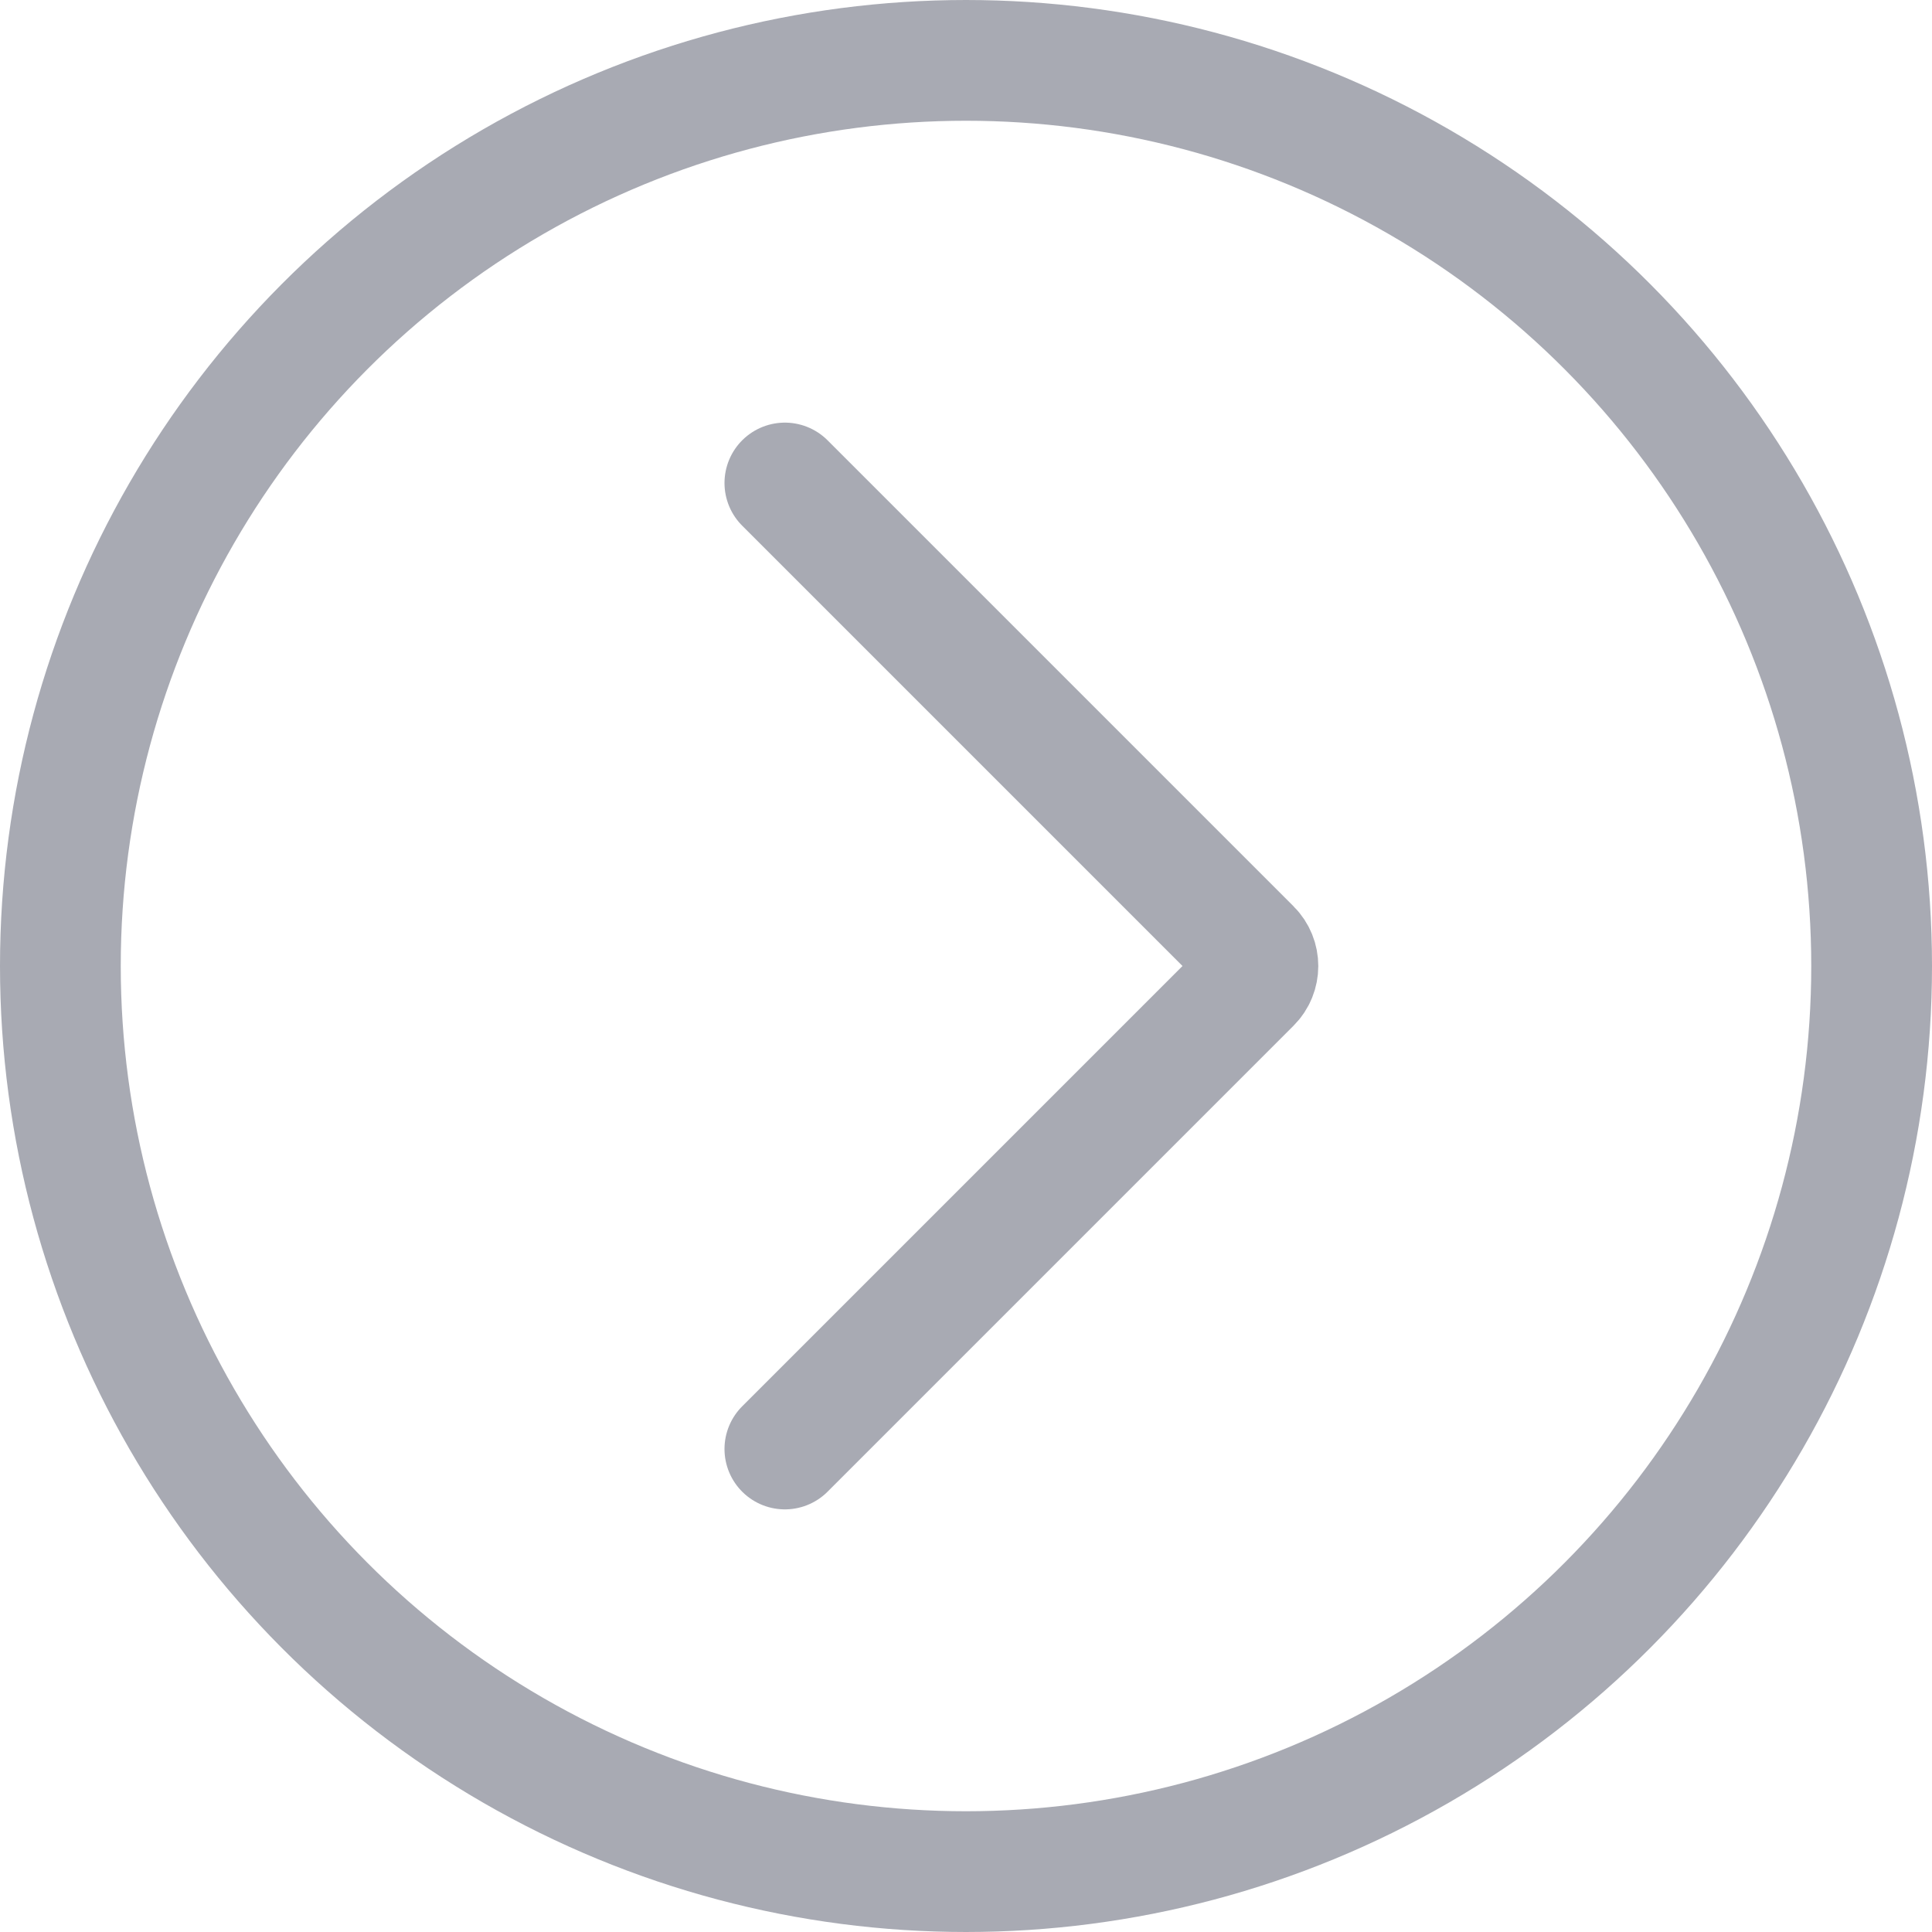 <svg width="16" height="16" viewBox="0 0 16 16" xmlns="http://www.w3.org/2000/svg">
<circle cx="8" cy="8" r="7.5" fill="transparent" stroke="#A8AAB3"/>
<path d="M6.5 12L10.359 8.141C10.437 8.063 10.437 7.937 10.359 7.859L6.5 4" fill="transparent" stroke="#A8AAB3" stroke-linecap="round"/>
</svg>
